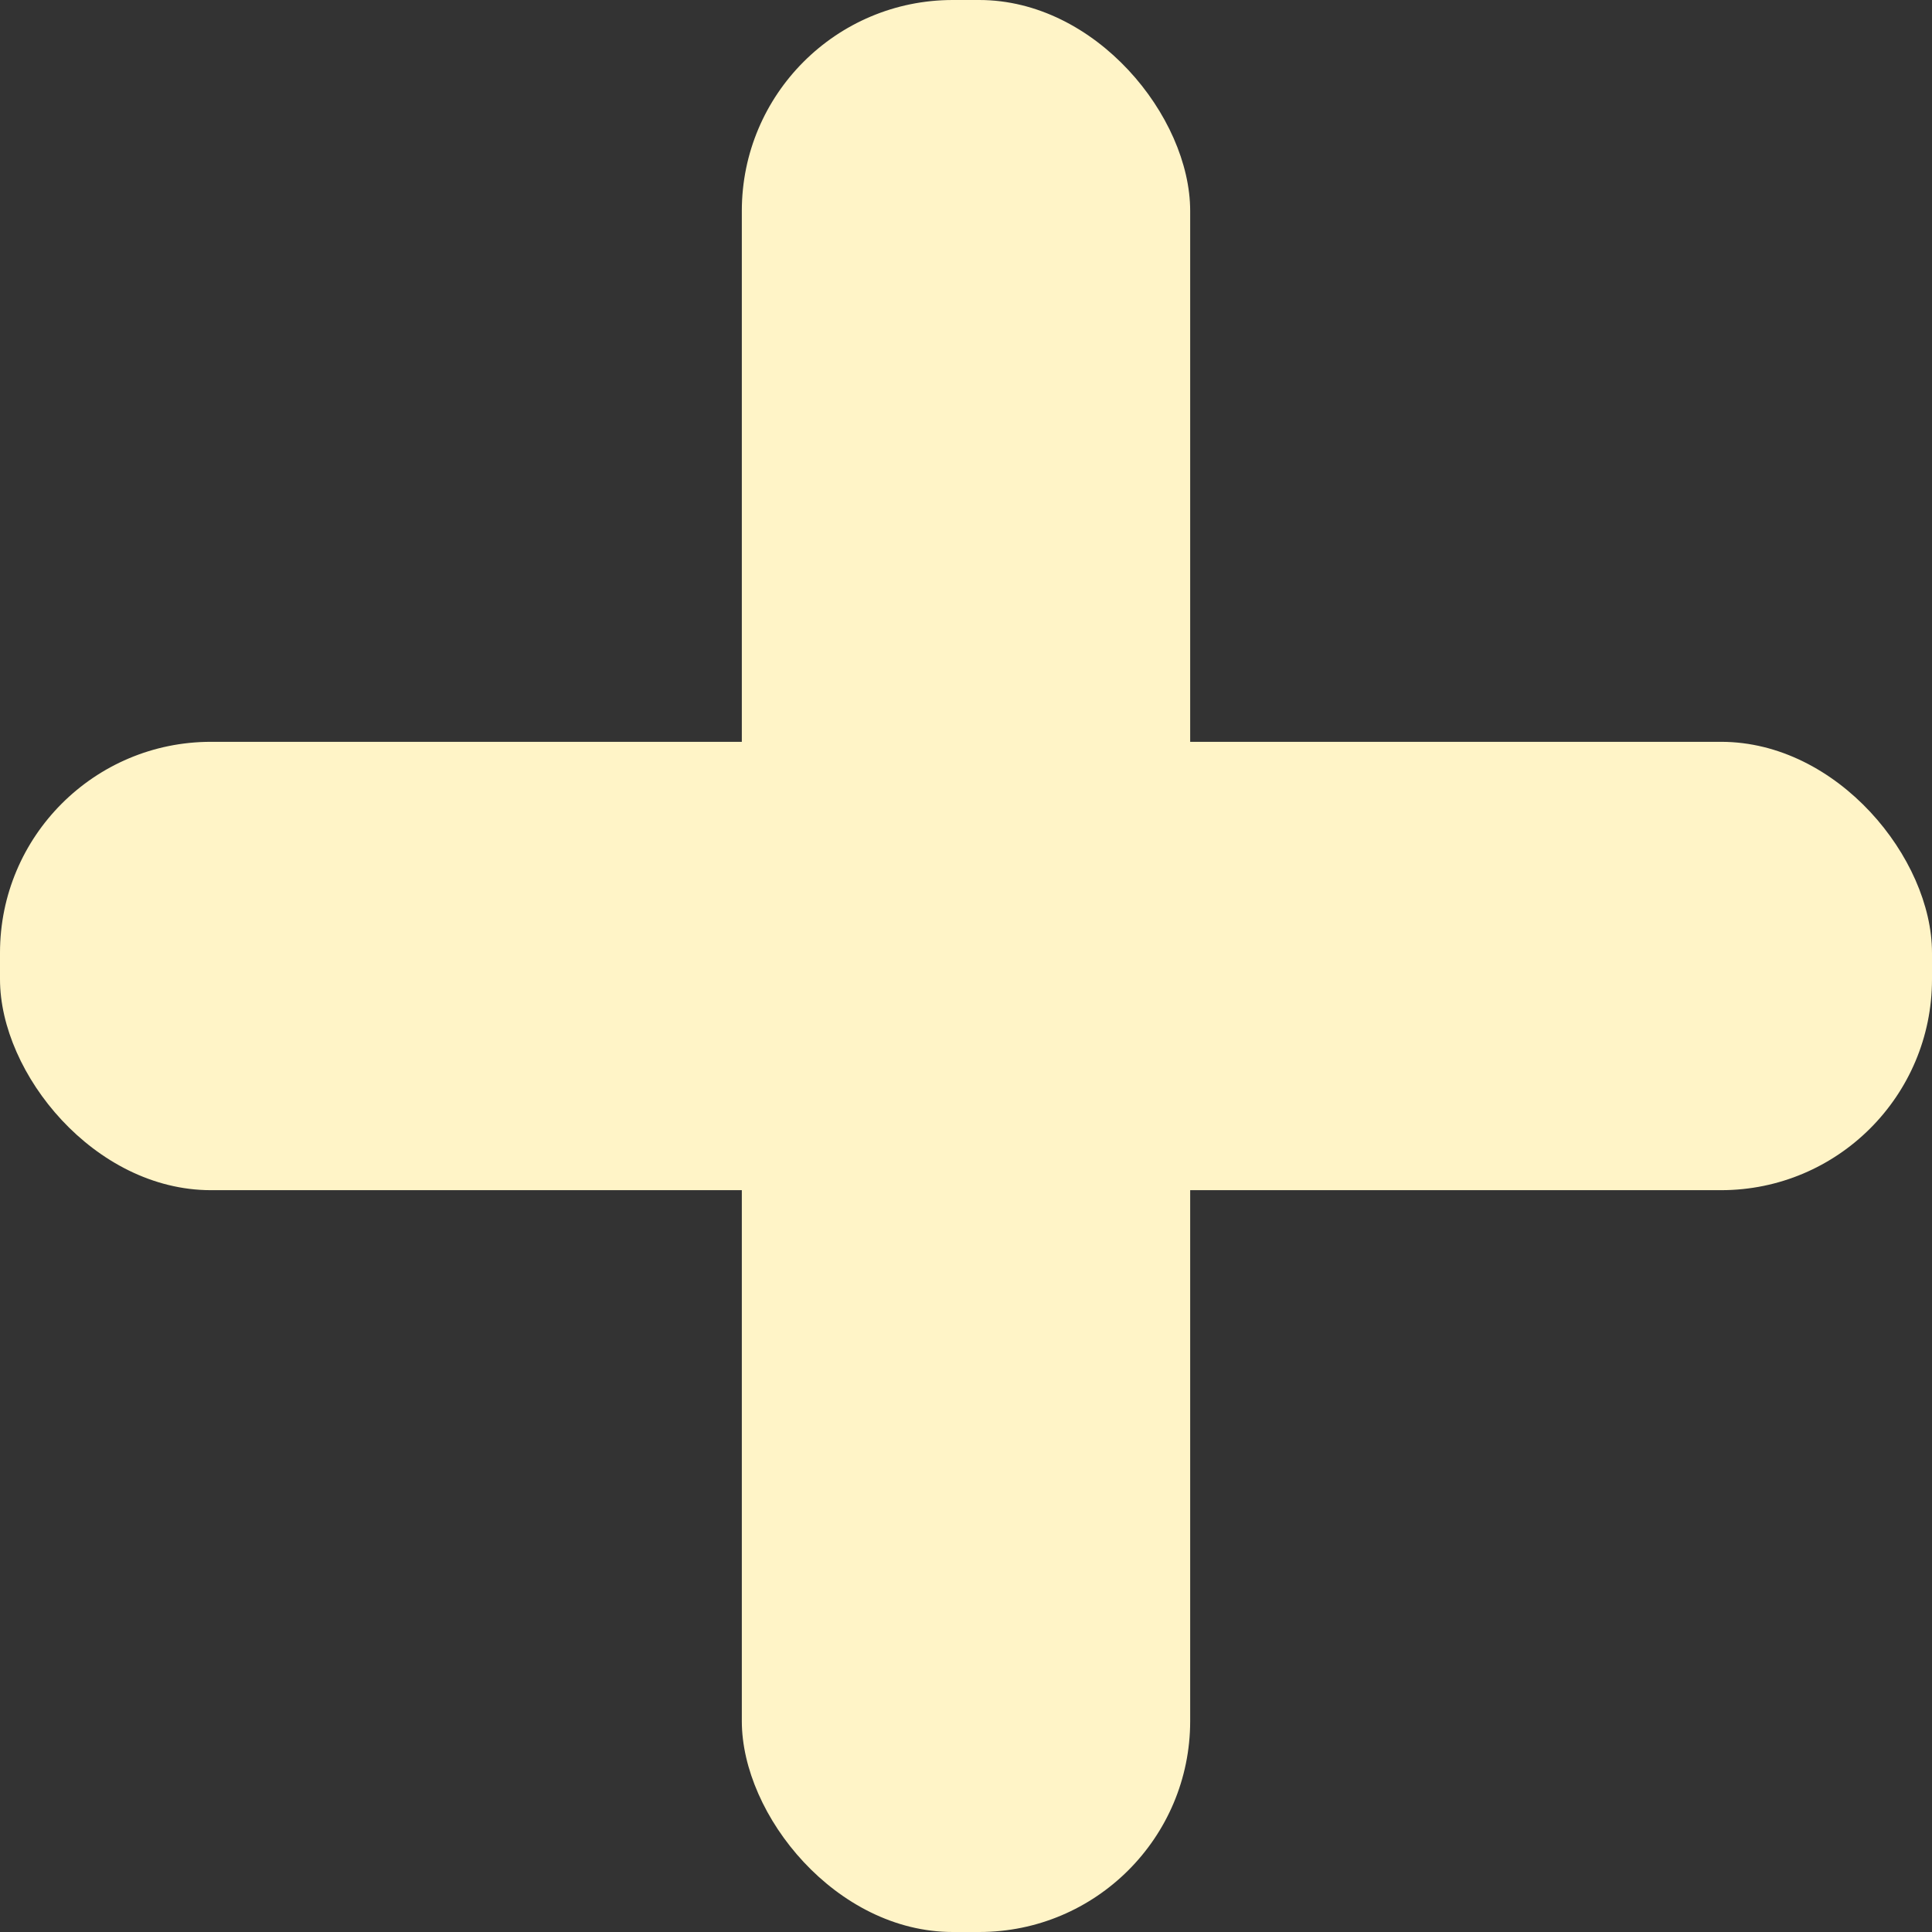 <svg xmlns="http://www.w3.org/2000/svg" viewBox="0 0 24.82 24.82">
    <rect x="0" y="0" width="24.82" height="24.82" fill="#333333" stroke="none"/>
    <defs>
        <style>
            .cls-1 {
                fill: #fff4c7;
            }
        </style>
    </defs>
    <g id="레이어_2" data-name="레이어 2">
        <g id="레이어_1-2" data-name="레이어 1">
            <g id="레이어_2-2" data-name="레이어 2">
                <g id="레이어_1-2-2" data-name="레이어 1-2"><rect class="cls-1" x="9.53" width="5.76" height="24.82" rx="2.71"/><rect class="cls-1" y="9.53" width="24.82" height="5.76" rx="2.71"/></g>
            </g>
        </g>
    </g>
</svg>